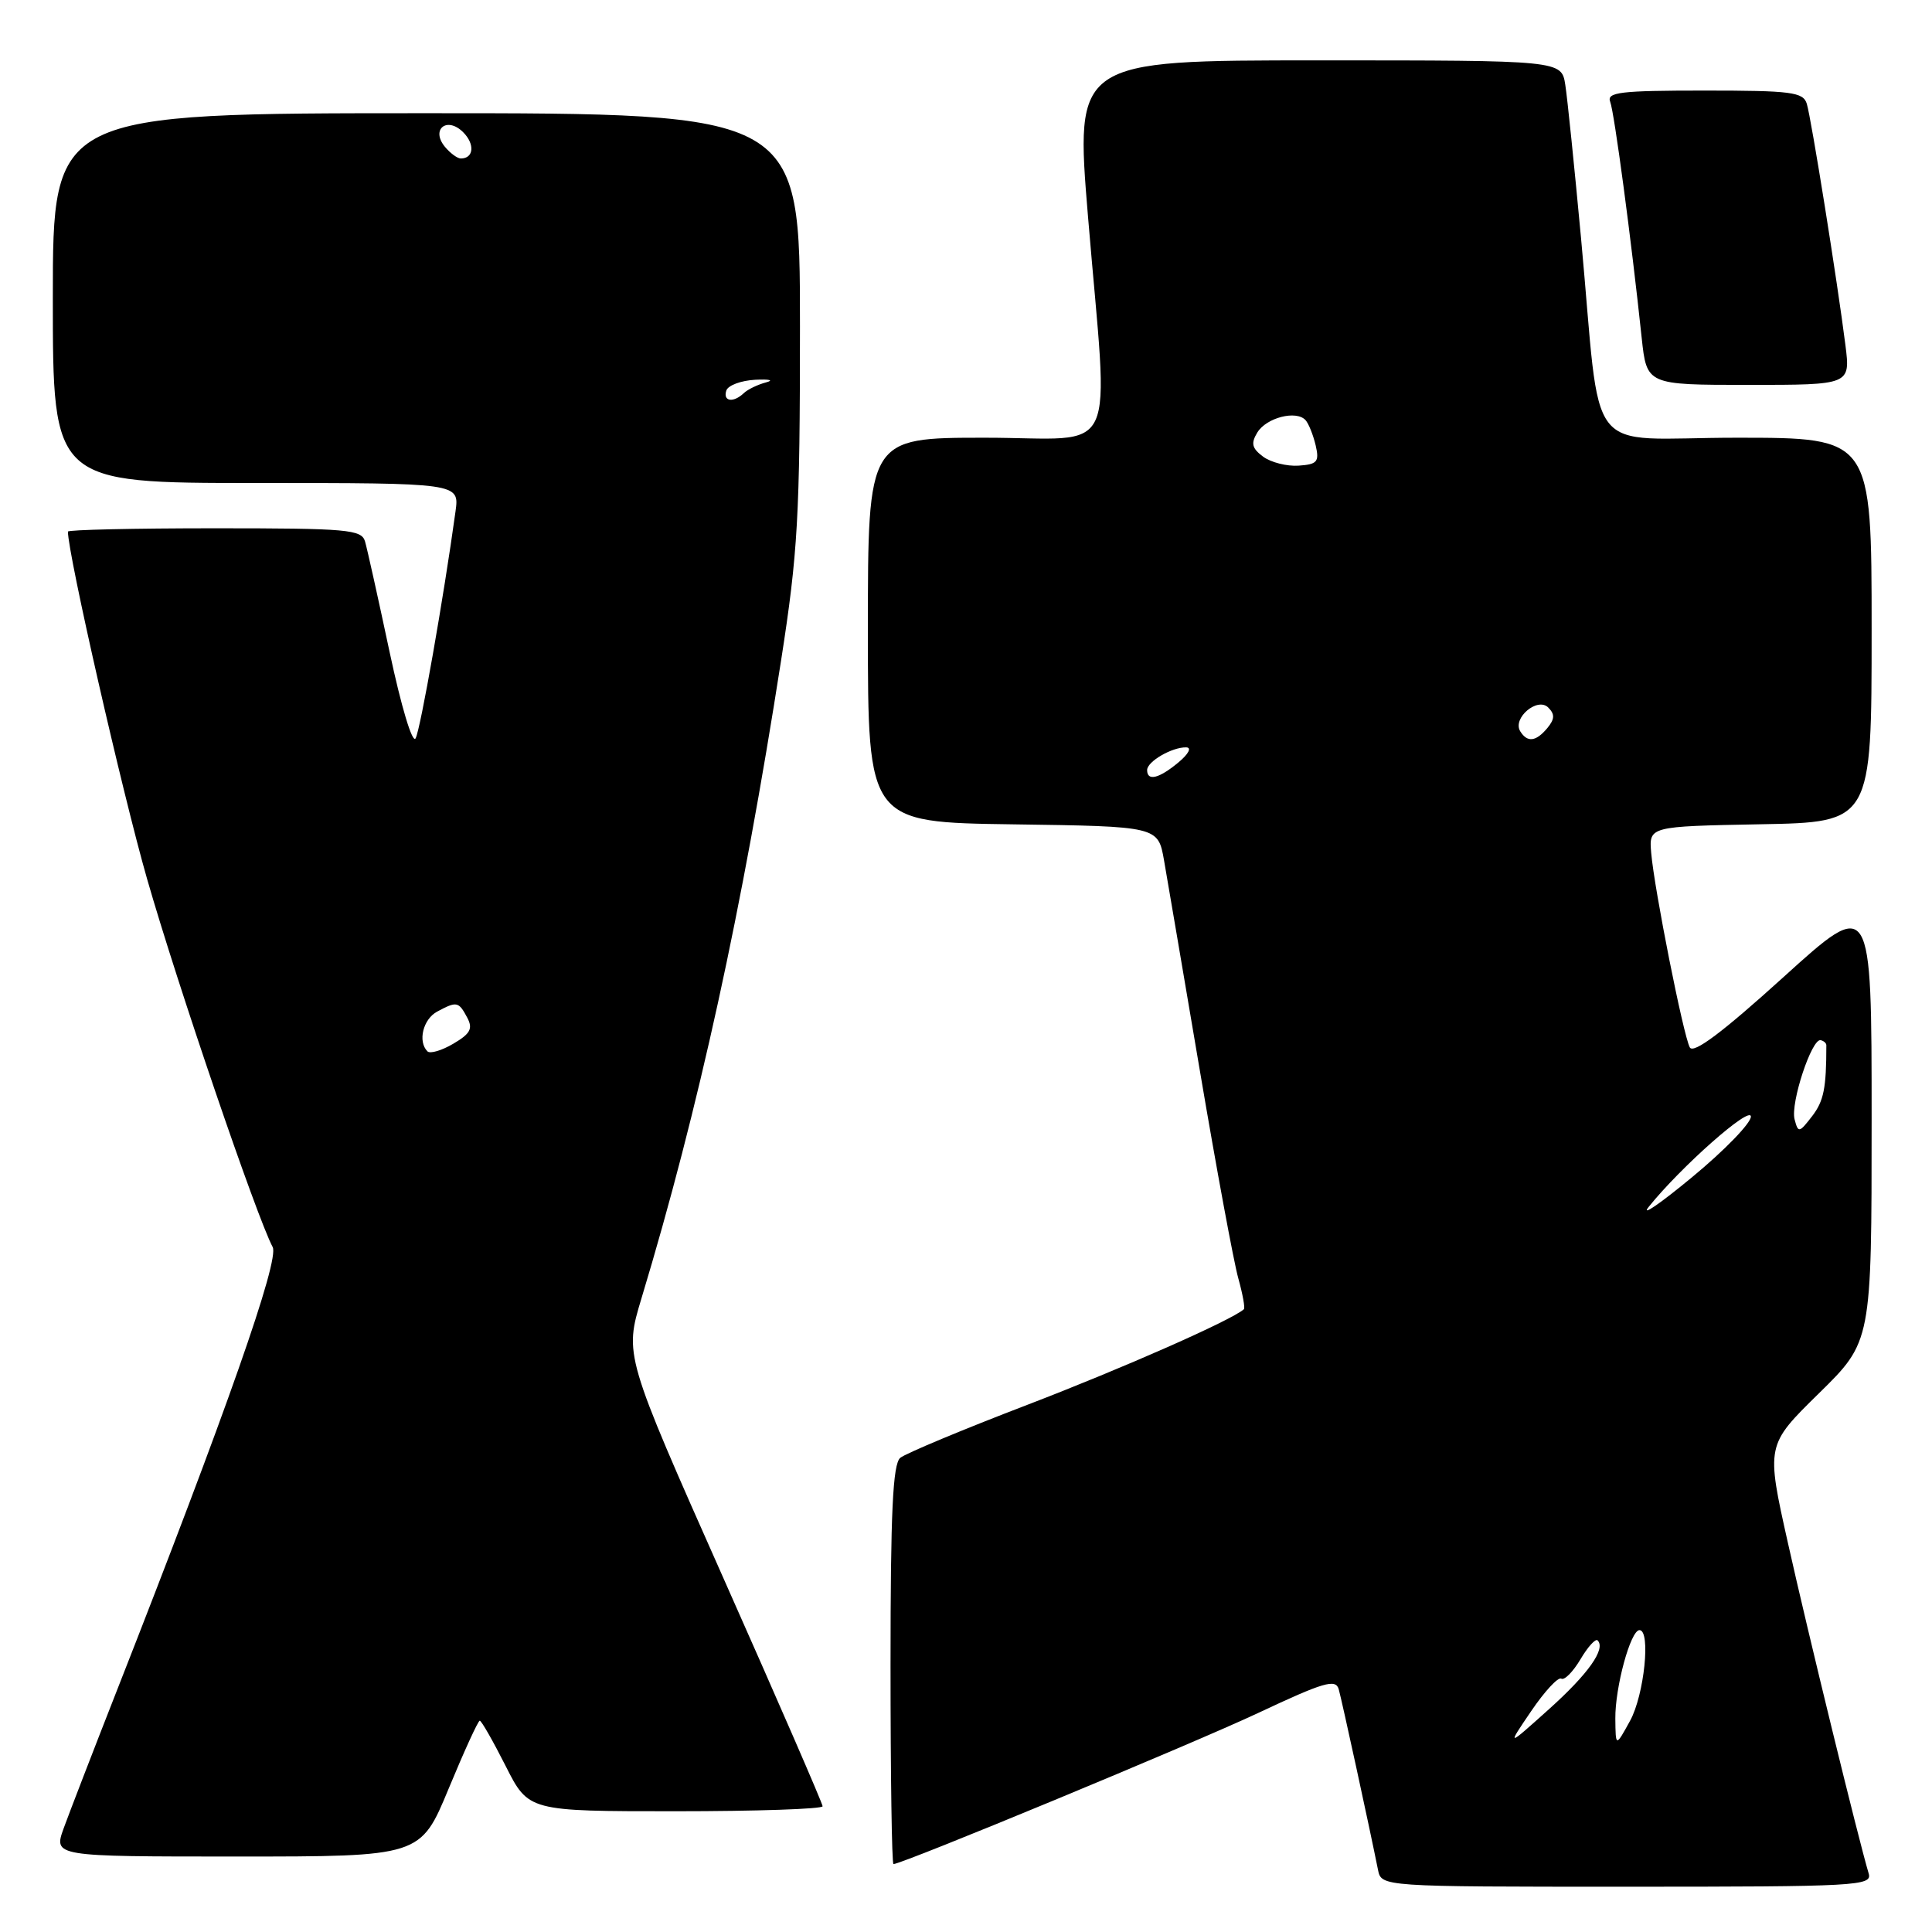 <?xml version="1.0" encoding="UTF-8" standalone="no"?>
<!DOCTYPE svg PUBLIC "-//W3C//DTD SVG 1.1//EN" "http://www.w3.org/Graphics/SVG/1.1/DTD/svg11.dtd" >
<svg xmlns="http://www.w3.org/2000/svg" xmlns:xlink="http://www.w3.org/1999/xlink" version="1.1" viewBox="0 0 256 256">
 <g >
 <path fill="currentColor"
d=" M 247.61 248.25 C 246.25 243.70 239.51 216.12 236.92 204.50 C 234.01 191.50 234.01 191.50 241.01 184.63 C 248.00 177.77 248.00 177.77 248.00 148.33 C 248.00 118.89 248.00 118.89 236.31 129.48 C 228.23 136.80 224.40 139.67 223.91 138.79 C 223.05 137.21 219.20 117.82 218.79 113.00 C 218.50 109.50 218.50 109.50 233.25 109.22 C 248.00 108.95 248.00 108.95 248.00 83.47 C 248.00 58.00 248.00 58.00 230.13 58.00 C 209.55 58.00 212.28 61.51 209.49 31.50 C 208.62 22.15 207.69 13.04 207.41 11.25 C 206.91 8.00 206.91 8.00 174.68 8.00 C 142.45 8.00 142.45 8.00 144.17 28.75 C 146.90 61.62 148.59 58.00 130.50 58.00 C 115.00 58.00 115.00 58.00 115.00 83.48 C 115.00 108.96 115.00 108.96 134.22 109.23 C 153.45 109.50 153.45 109.50 154.24 114.00 C 154.67 116.47 156.82 129.07 159.01 142.00 C 161.20 154.93 163.48 167.23 164.07 169.34 C 164.66 171.46 165.00 173.32 164.82 173.48 C 163.18 174.94 148.86 181.26 136.17 186.13 C 127.60 189.41 120.00 192.59 119.29 193.17 C 118.30 194.00 118.00 200.31 118.00 220.62 C 118.00 235.13 118.17 247.00 118.39 247.00 C 119.56 247.00 158.05 231.05 166.71 226.98 C 175.43 222.88 176.99 222.42 177.39 223.84 C 177.81 225.34 181.47 242.15 182.59 247.75 C 183.04 250.00 183.04 250.00 215.59 250.00 C 246.12 250.00 248.10 249.89 247.61 248.25 Z  M 59.45 237.00 C 61.50 232.05 63.35 228.00 63.57 228.00 C 63.79 228.00 65.33 230.70 67.00 234.00 C 70.03 240.00 70.03 240.00 89.51 240.00 C 100.23 240.00 109.00 239.70 109.00 239.34 C 109.00 238.98 103.09 225.38 95.86 209.12 C 82.73 179.56 82.73 179.56 85.00 172.03 C 92.57 146.97 98.34 120.61 103.50 87.50 C 105.72 73.25 106.00 68.42 106.00 43.25 C 106.00 15.00 106.00 15.00 56.50 15.00 C 7.00 15.00 7.00 15.00 7.00 39.50 C 7.00 64.00 7.00 64.00 33.94 64.00 C 60.87 64.00 60.87 64.00 60.36 67.75 C 58.78 79.23 55.71 96.68 55.07 97.83 C 54.65 98.59 53.17 93.66 51.61 86.33 C 50.11 79.27 48.65 72.71 48.37 71.75 C 47.91 70.16 46.08 70.00 28.43 70.00 C 17.74 70.00 9.00 70.20 9.00 70.44 C 9.00 73.42 16.20 105.00 19.50 116.50 C 23.51 130.48 34.03 161.31 36.13 165.24 C 37.05 166.97 30.03 186.98 15.49 224.00 C 12.36 231.97 9.19 240.19 8.44 242.25 C 7.09 246.00 7.09 246.00 31.40 246.00 C 55.72 246.00 55.72 246.00 59.45 237.00 Z  M 244.53 45.75 C 243.47 37.34 240.00 15.66 239.41 13.75 C 238.93 12.20 237.37 12.00 225.83 12.00 C 214.67 12.00 212.87 12.22 213.36 13.49 C 213.91 14.93 216.16 31.77 217.53 44.75 C 218.20 51.00 218.20 51.00 231.69 51.00 C 245.19 51.00 245.19 51.00 244.53 45.75 Z  M 202.89 226.73 C 204.67 224.11 206.46 222.17 206.88 222.43 C 207.29 222.68 208.43 221.53 209.41 219.88 C 210.39 218.22 211.42 217.08 211.69 217.36 C 212.81 218.48 210.47 221.79 205.22 226.50 C 199.65 231.50 199.65 231.50 202.89 226.73 Z  M 214.04 227.73 C 214.00 223.57 216.06 216.00 217.24 216.00 C 218.76 216.00 217.87 224.59 216.00 228.00 C 214.08 231.50 214.08 231.50 214.04 227.73 Z  M 218.45 159.93 C 222.73 154.60 232.00 146.41 232.00 147.96 C 232.00 148.83 228.51 152.43 224.25 155.95 C 219.99 159.48 217.38 161.27 218.45 159.93 Z  M 237.79 148.31 C 237.23 146.15 240.07 137.55 241.25 137.83 C 241.66 137.92 242.00 138.22 242.00 138.50 C 242.00 144.19 241.66 145.88 240.13 147.88 C 238.40 150.13 238.27 150.15 237.79 148.31 Z  M 152.00 102.04 C 152.00 100.90 155.30 98.99 157.18 99.03 C 157.94 99.05 157.49 99.91 156.14 101.03 C 153.57 103.17 152.00 103.55 152.00 102.04 Z  M 201.44 96.90 C 200.37 95.17 203.72 92.32 205.15 93.75 C 206.04 94.64 206.01 95.28 205.04 96.46 C 203.53 98.28 202.38 98.42 201.44 96.90 Z  M 167.37 60.51 C 165.88 59.40 165.73 58.75 166.60 57.31 C 167.80 55.34 171.77 54.32 172.99 55.67 C 173.40 56.12 174.00 57.62 174.33 59.00 C 174.84 61.19 174.55 61.53 172.08 61.70 C 170.52 61.81 168.40 61.27 167.37 60.51 Z  M 56.64 139.31 C 55.33 138.00 56.06 135.04 57.93 134.04 C 60.52 132.65 60.77 132.70 61.90 134.82 C 62.69 136.29 62.34 136.96 60.08 138.29 C 58.54 139.20 56.99 139.66 56.64 139.31 Z  M 96.24 51.75 C 96.47 51.06 98.19 50.42 100.08 50.32 C 101.96 50.23 102.60 50.38 101.50 50.67 C 100.40 50.96 99.07 51.60 98.55 52.10 C 97.17 53.41 95.77 53.20 96.24 51.75 Z  M 58.96 19.46 C 57.04 17.14 59.23 15.38 61.37 17.52 C 62.95 19.09 62.78 21.00 61.06 21.00 C 60.61 21.00 59.67 20.31 58.96 19.46 Z "/>
</g>
</svg>
